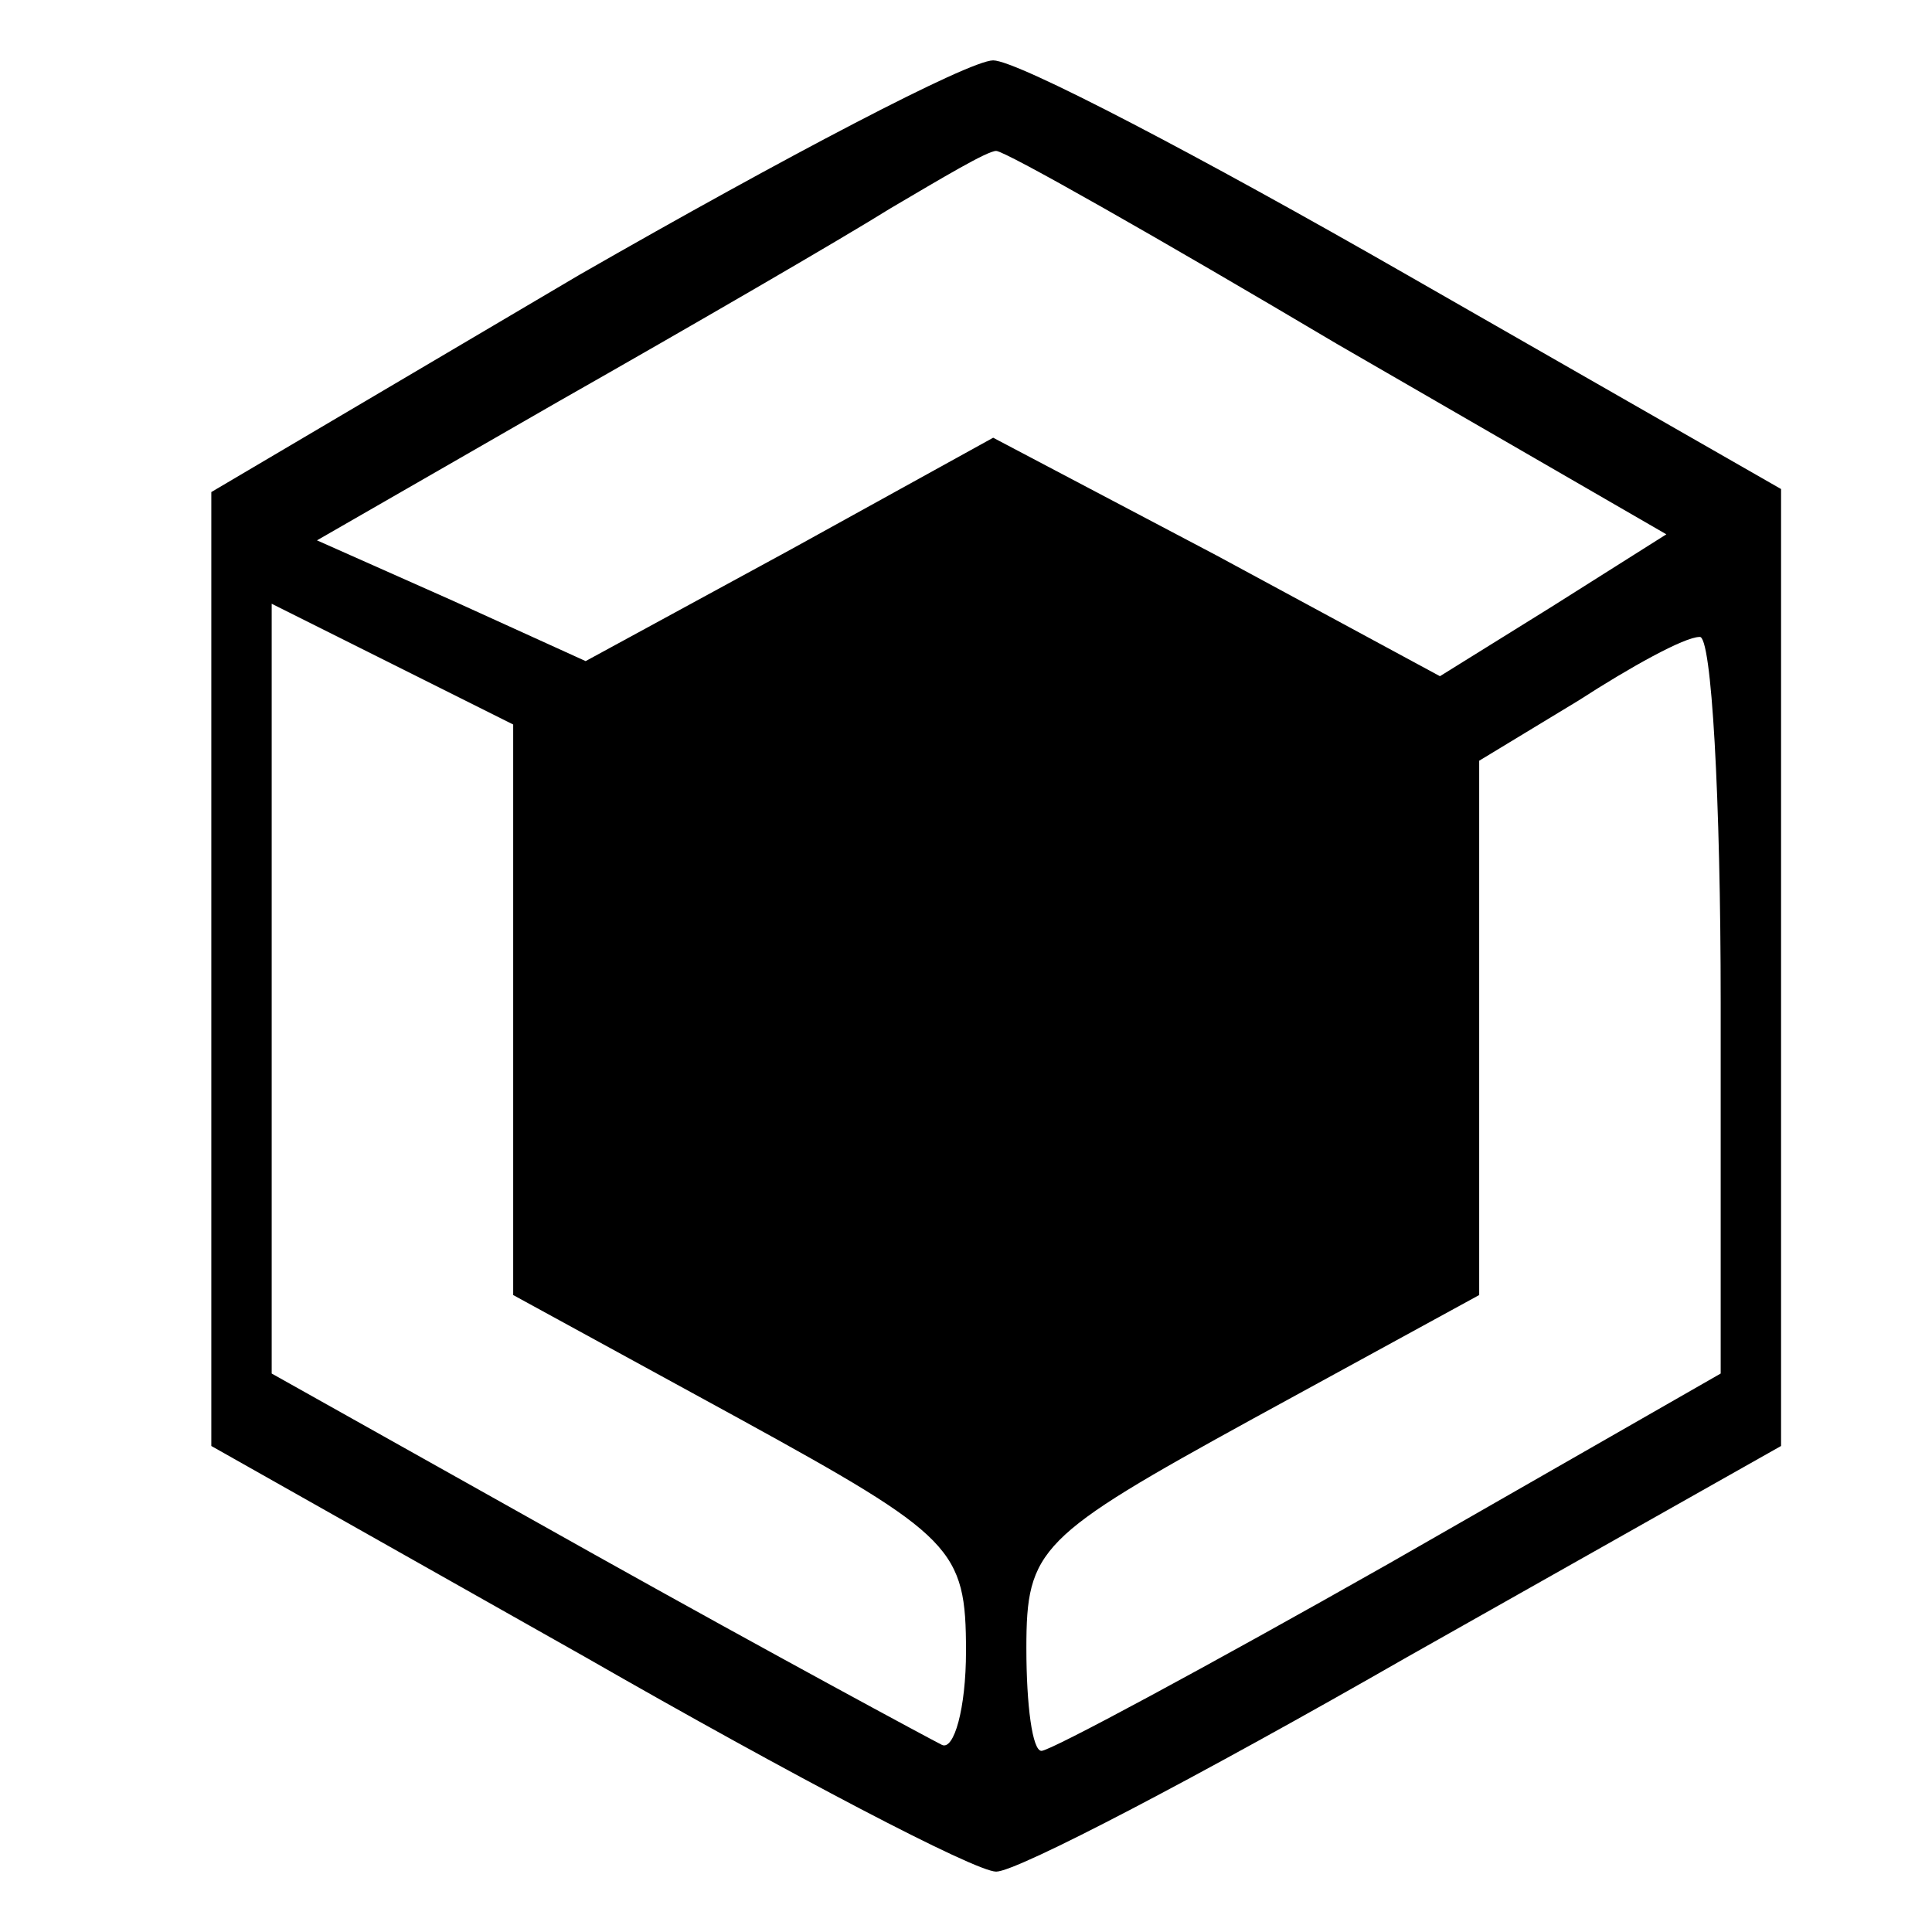<?xml version="1.0" standalone="no"?>
<!DOCTYPE svg PUBLIC "-//W3C//DTD SVG 20010904//EN"
 "http://www.w3.org/TR/2001/REC-SVG-20010904/DTD/svg10.dtd">
<svg version="1.0" xmlns="http://www.w3.org/2000/svg"
 width="64pt" height="64pt" viewBox="0 0 64 64"
 preserveAspectRatio="xMidYMid meet">
<g transform="translate(0,64) scale(0.1,-0.1)"
fill="#000000" stroke="none">
<path d="M192 549 l-122 -72 0 -158 0 -158 124 -70 c68 -39 129 -71 136 -71 7
0 68 32 136 71 l124 70 0 159 0 158 -124 71 c-68 39 -129 71 -137 71 -8 0 -69
-32 -137 -71z m251 -23 l109 -63 -38 -24 -37 -23 -74 40 -74 39 -67 -37 -68
-37 -44 20 -45 20 80 46 c44 25 94 54 110 64 17 10 32 19 35 19 3 0 54 -29
113 -64z m-273 -221 l0 -94 75 -41 c71 -39 75 -43 75 -77 0 -19 -4 -33 -8 -31
-4 2 -56 30 -115 63 l-107 60 0 128 0 127 40 -20 40 -20 0 -95z m400 3 l0
-123 -110 -63 c-60 -34 -112 -62 -115 -62 -3 0 -5 15 -5 34 0 33 4 37 75 76
l75 41 0 89 0 88 33 20 c17 11 35 21 40 21 4 1 7 -54 7 -121z"/>
</g>
</svg>
